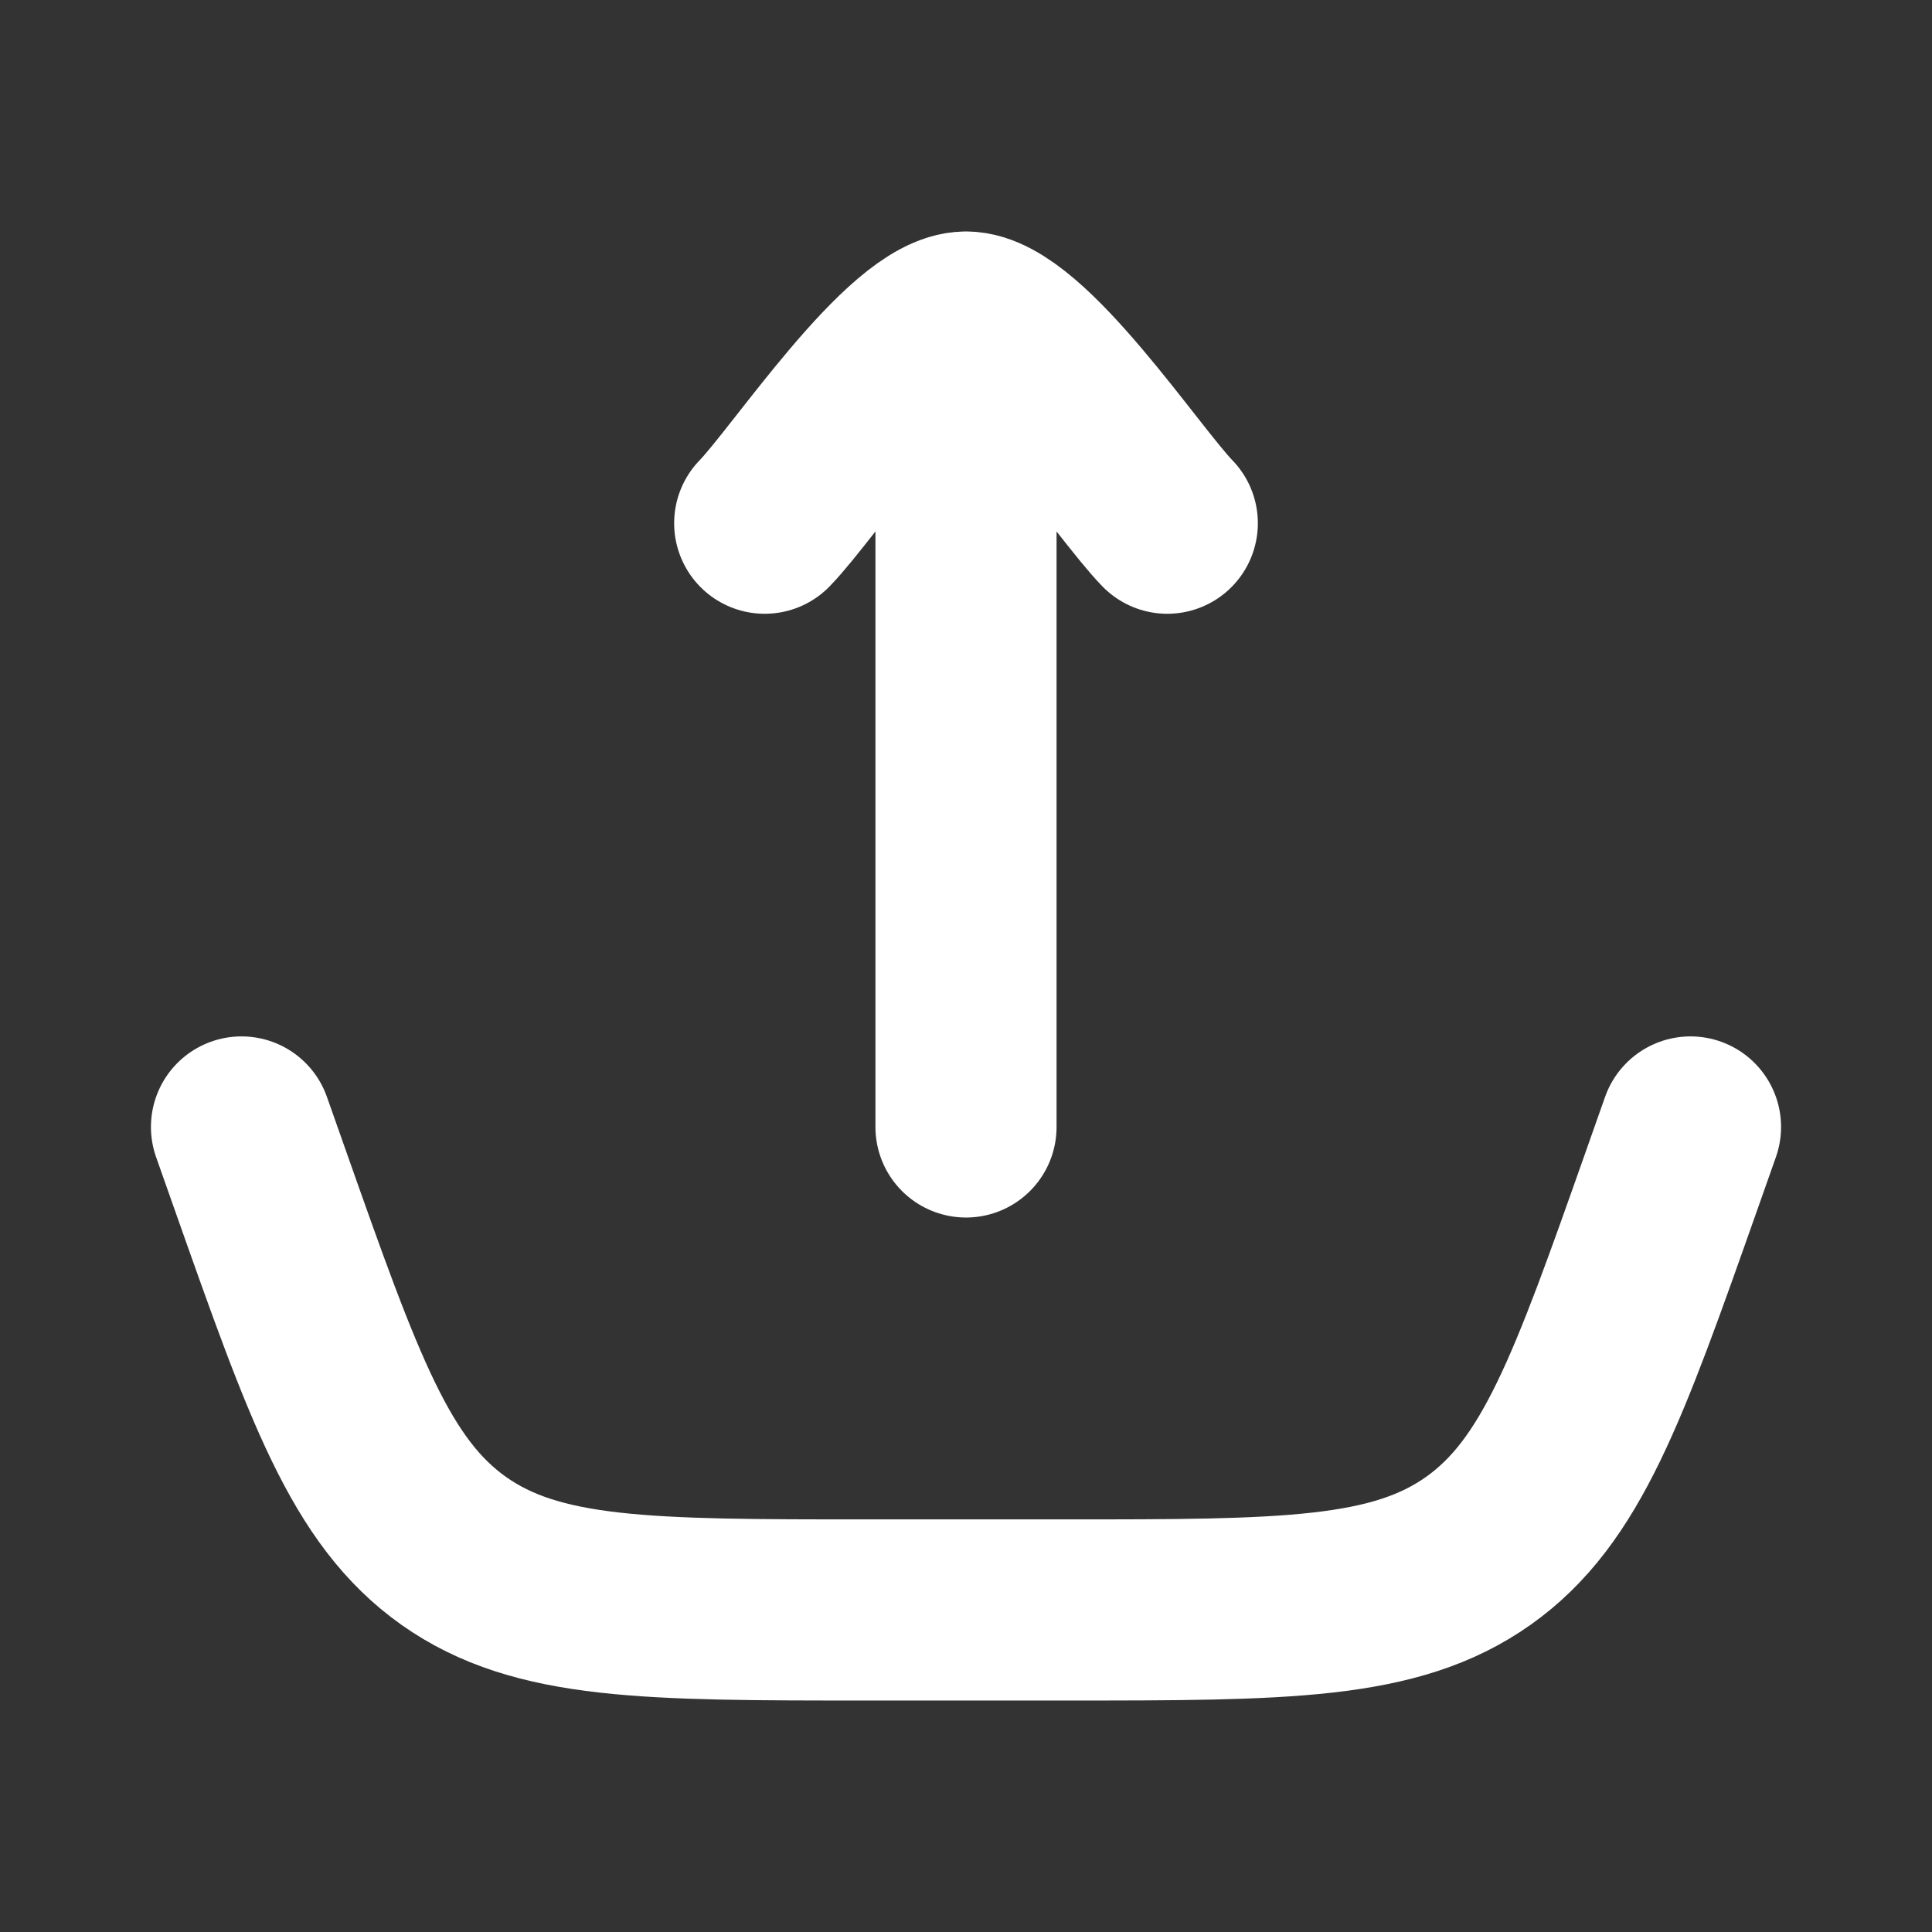 <svg width="16" height="16" viewBox="0 0 16 16" fill="none" xmlns="http://www.w3.org/2000/svg">
<rect x="0" y="0" width="16" height="16" fill="#333333" stroke="none"/>
<path d="M2 9.333L2.156 9.775C2.763 11.494 3.066 12.354 3.758 12.844C4.451 13.333 5.362 13.333 7.185 13.333H8.815C10.638 13.333 11.55 13.333 12.242 12.844C12.934 12.354 13.237 11.494 13.844 9.775L14 9.333" stroke="white" stroke-width="1.5" stroke-linecap="round"/>
<path d="M8 2.667V9.333M8 2.667C7.533 2.667 6.661 3.996 6.333 4.333M8 2.667C8.467 2.667 9.339 3.996 9.667 4.333" stroke="white" stroke-width="1.5" stroke-linecap="round" stroke-linejoin="round"/>
</svg>
